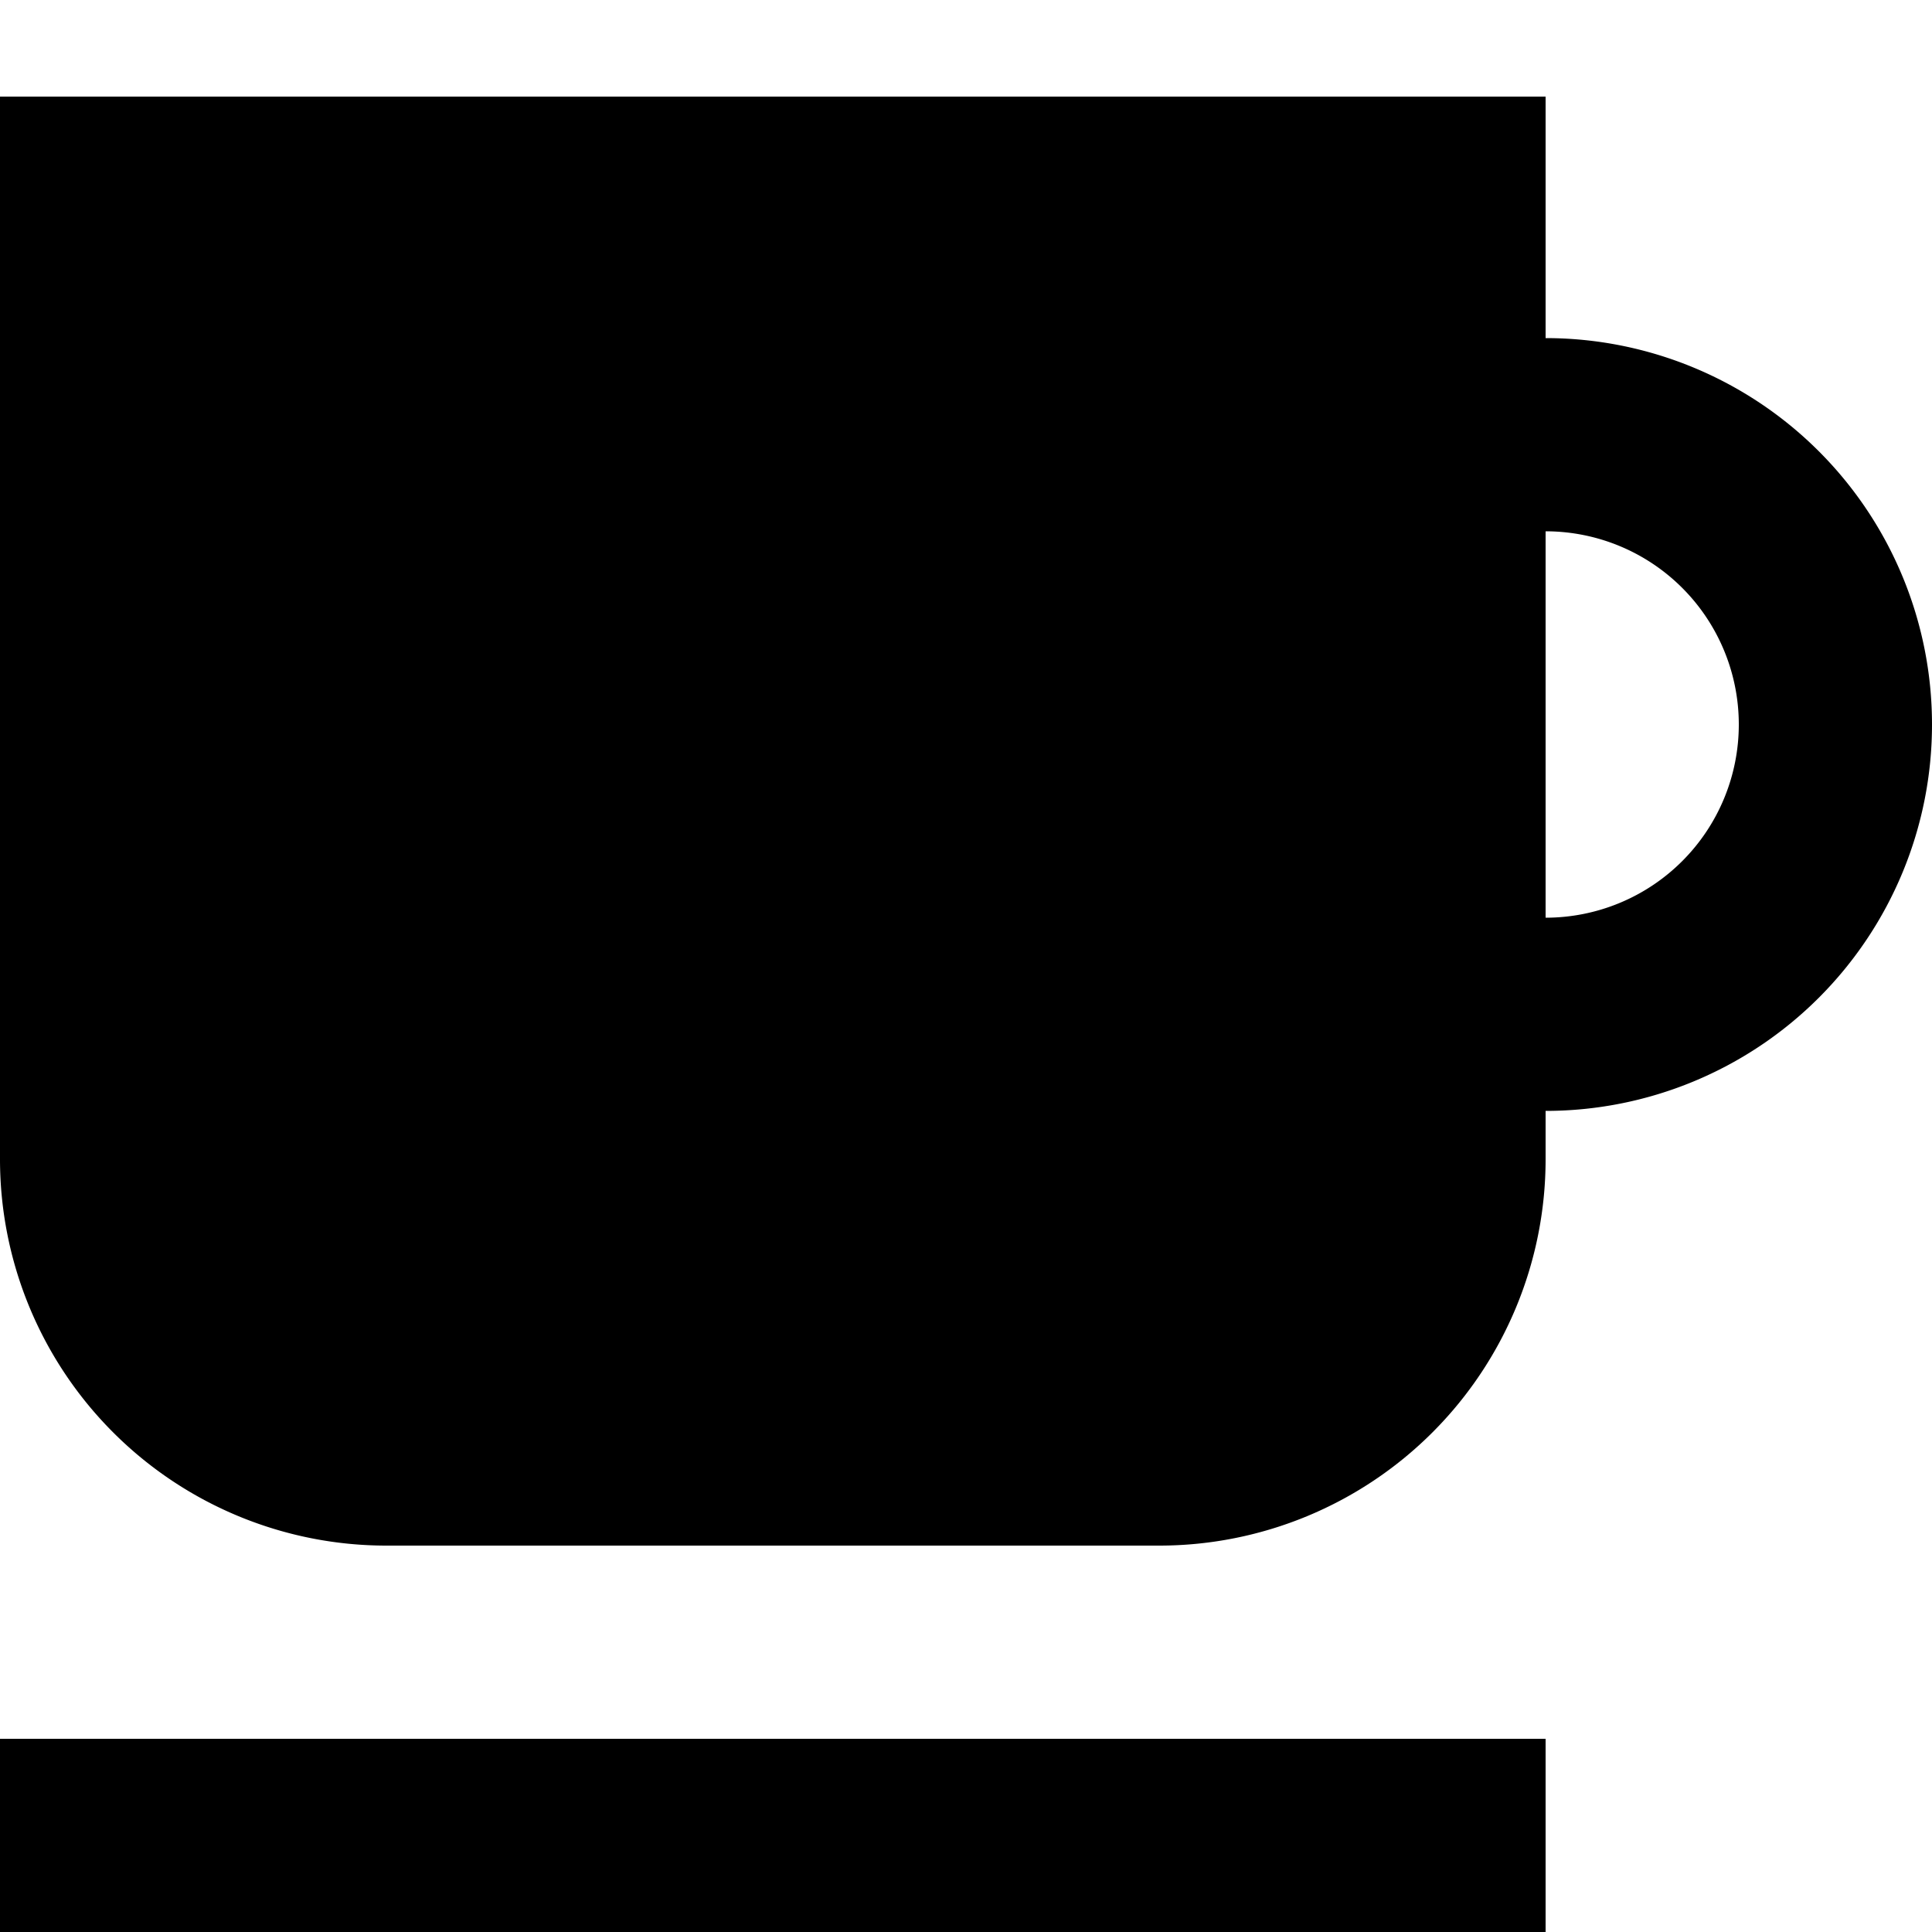 <?xml version="1.0" standalone="no"?><!DOCTYPE svg PUBLIC "-//W3C//DTD SVG 1.1//EN" "http://www.w3.org/Graphics/SVG/1.1/DTD/svg11.dtd"><svg t="1611907217195" class="icon" viewBox="0 0 1024 1024" version="1.1" xmlns="http://www.w3.org/2000/svg" p-id="1613" xmlns:xlink="http://www.w3.org/1999/xlink" width="200" height="200"><defs><style type="text/css"></style></defs><path d="M819.2 179.2V51.2H0v563.2a204.8 204.8 0 0 0 204.8 204.8h409.6a204.8 204.8 0 0 0 204.8-204.8v-25.6a204.8 204.8 0 0 0 0-409.6z m0 307.2v-204.8a102.4 102.4 0 0 1 0 204.8zM0 921.6h819.2v102.4H0z" p-id="1614"></path></svg>